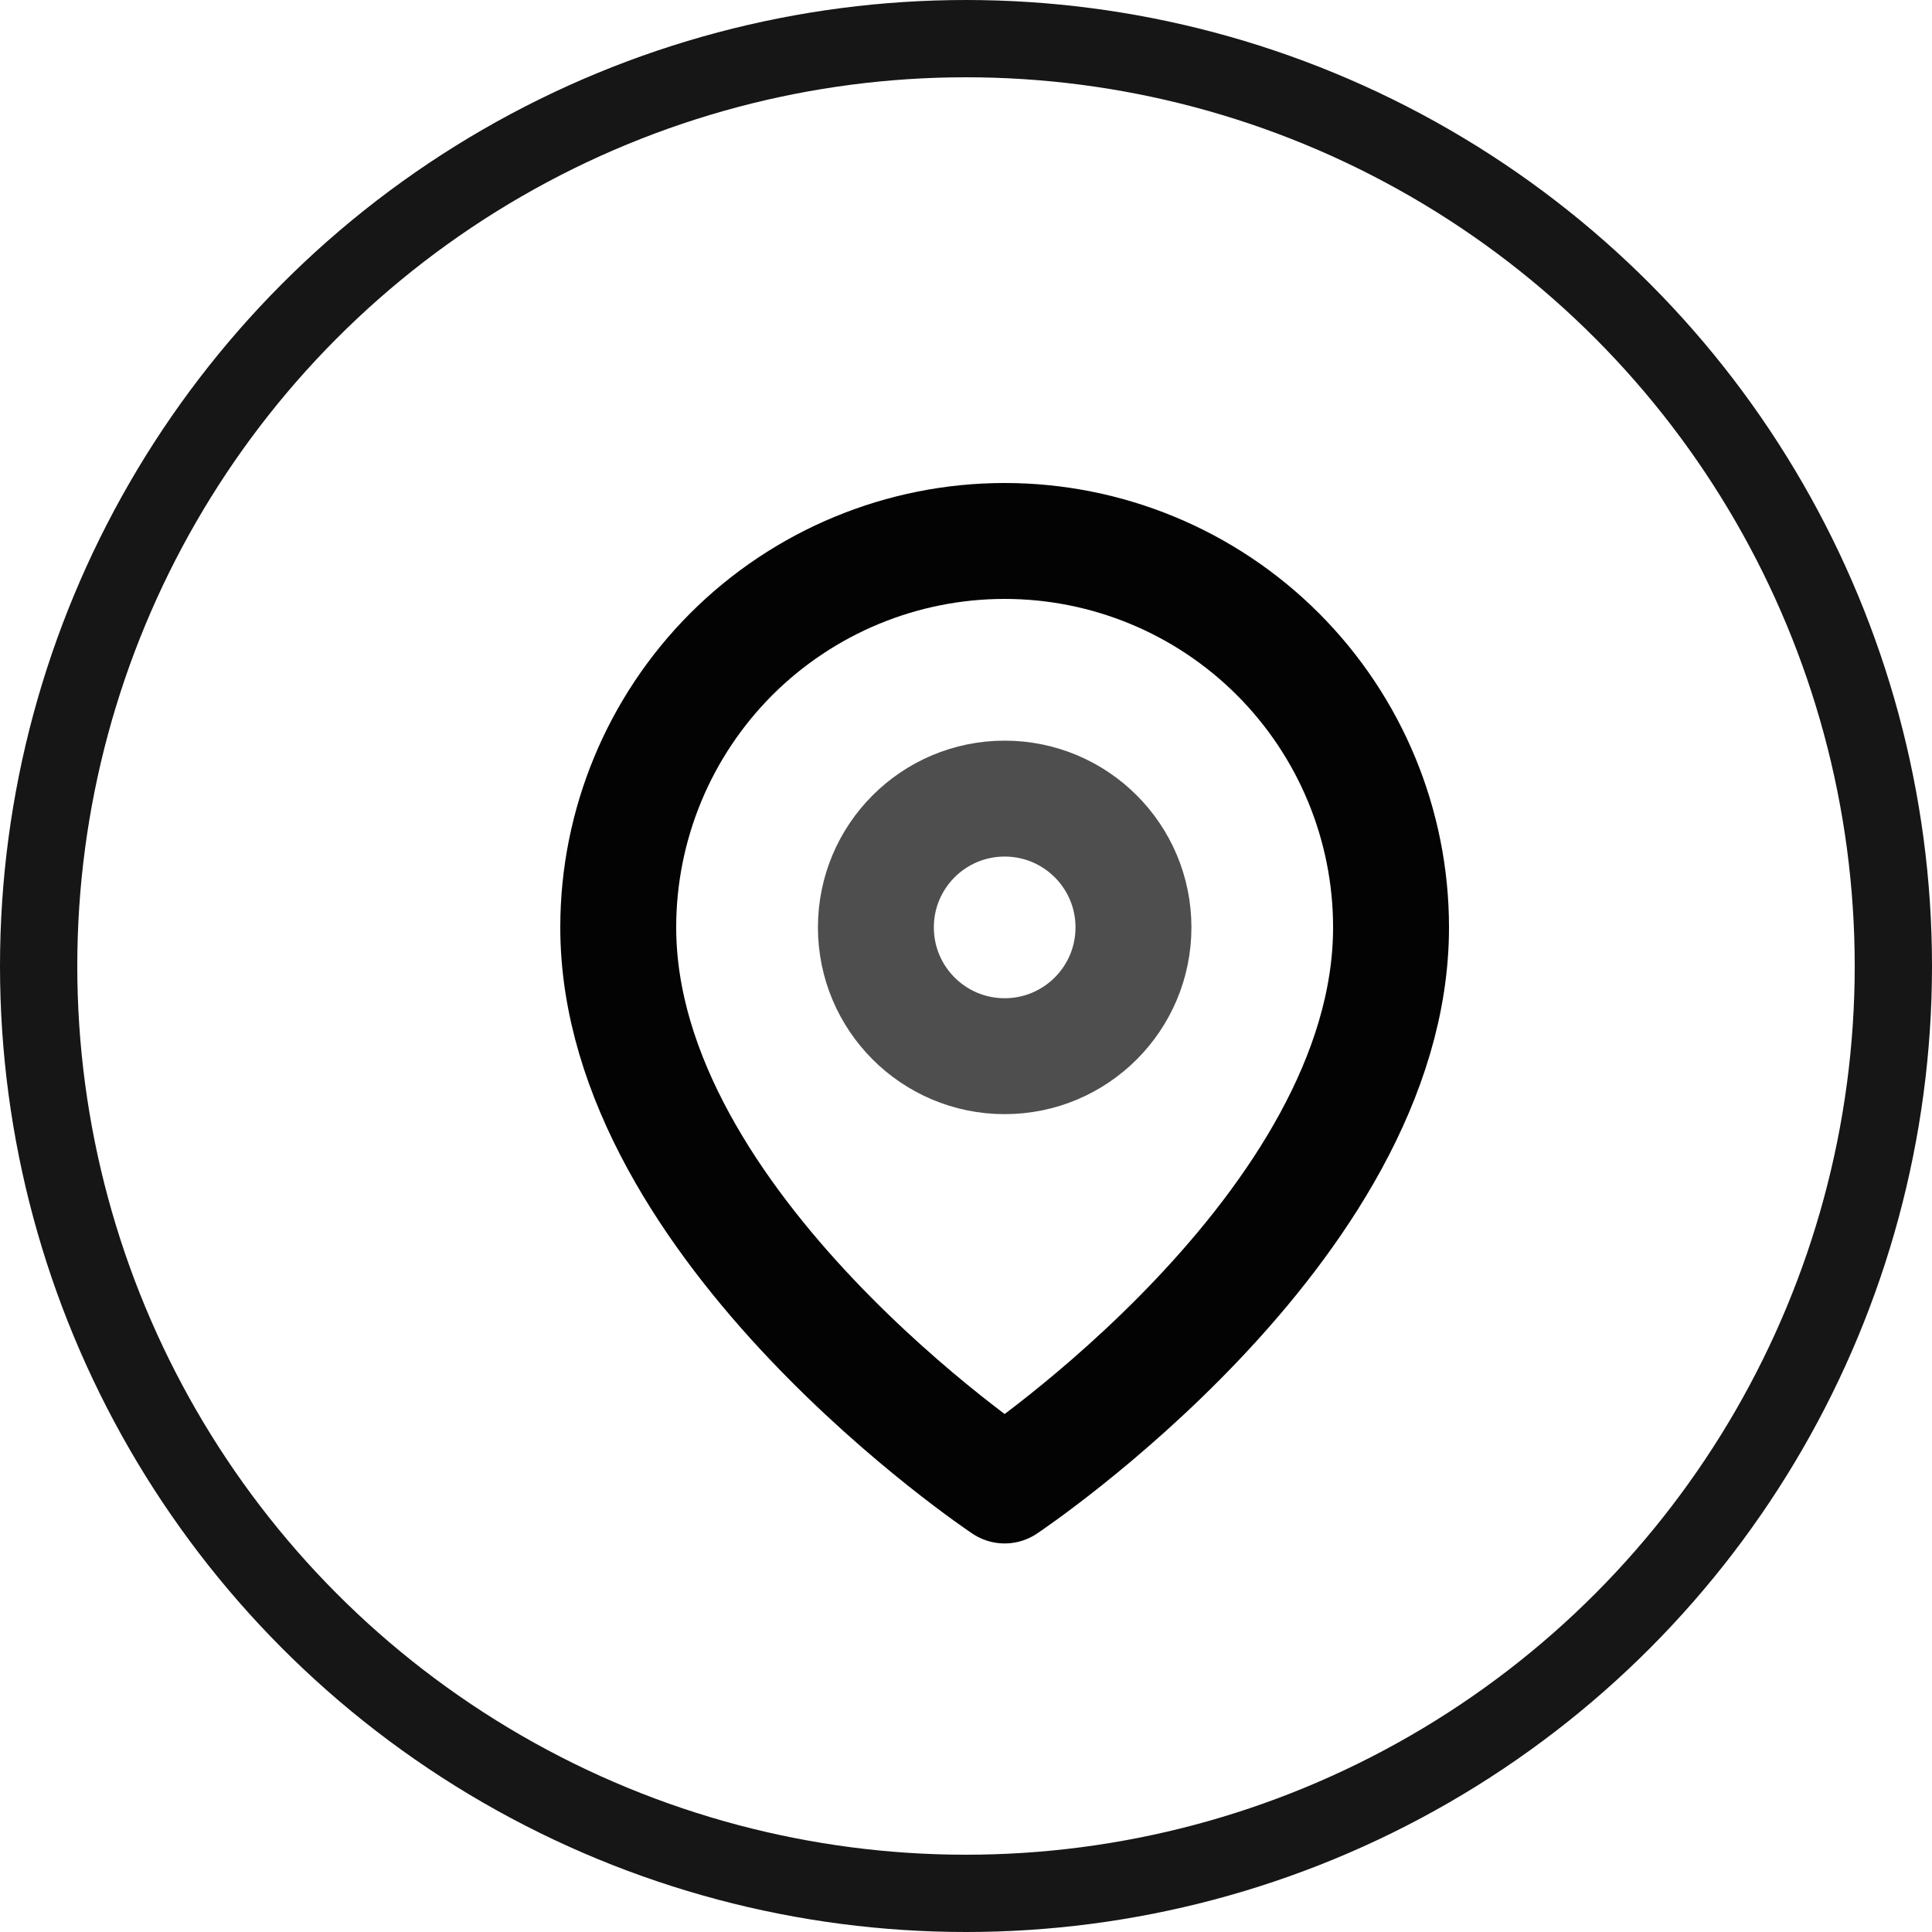 <svg width="25" height="25" viewBox="0 0 25 25" fill="none" xmlns="http://www.w3.org/2000/svg">
<circle cx="12.5" cy="12.5" r="12" stroke="#161616"/>
<path d="M18 12C18 15.889 13 19.222 13 19.222C13 19.222 8 15.889 8 12C8 10.674 8.527 9.402 9.464 8.464C10.402 7.527 11.674 7 13 7C14.326 7 15.598 7.527 16.535 8.464C17.473 9.402 18 10.674 18 12Z" stroke="#030303" stroke-width="1.5" stroke-linecap="round" stroke-linejoin="round"/>
<path d="M13 13.667C13.921 13.667 14.667 12.921 14.667 12C14.667 11.08 13.921 10.334 13 10.334C12.08 10.334 11.334 11.08 11.334 12C11.334 12.921 12.08 13.667 13 13.667Z" stroke="#4E4E4E" stroke-width="1.5" stroke-linecap="round" stroke-linejoin="round"/>
</svg>

